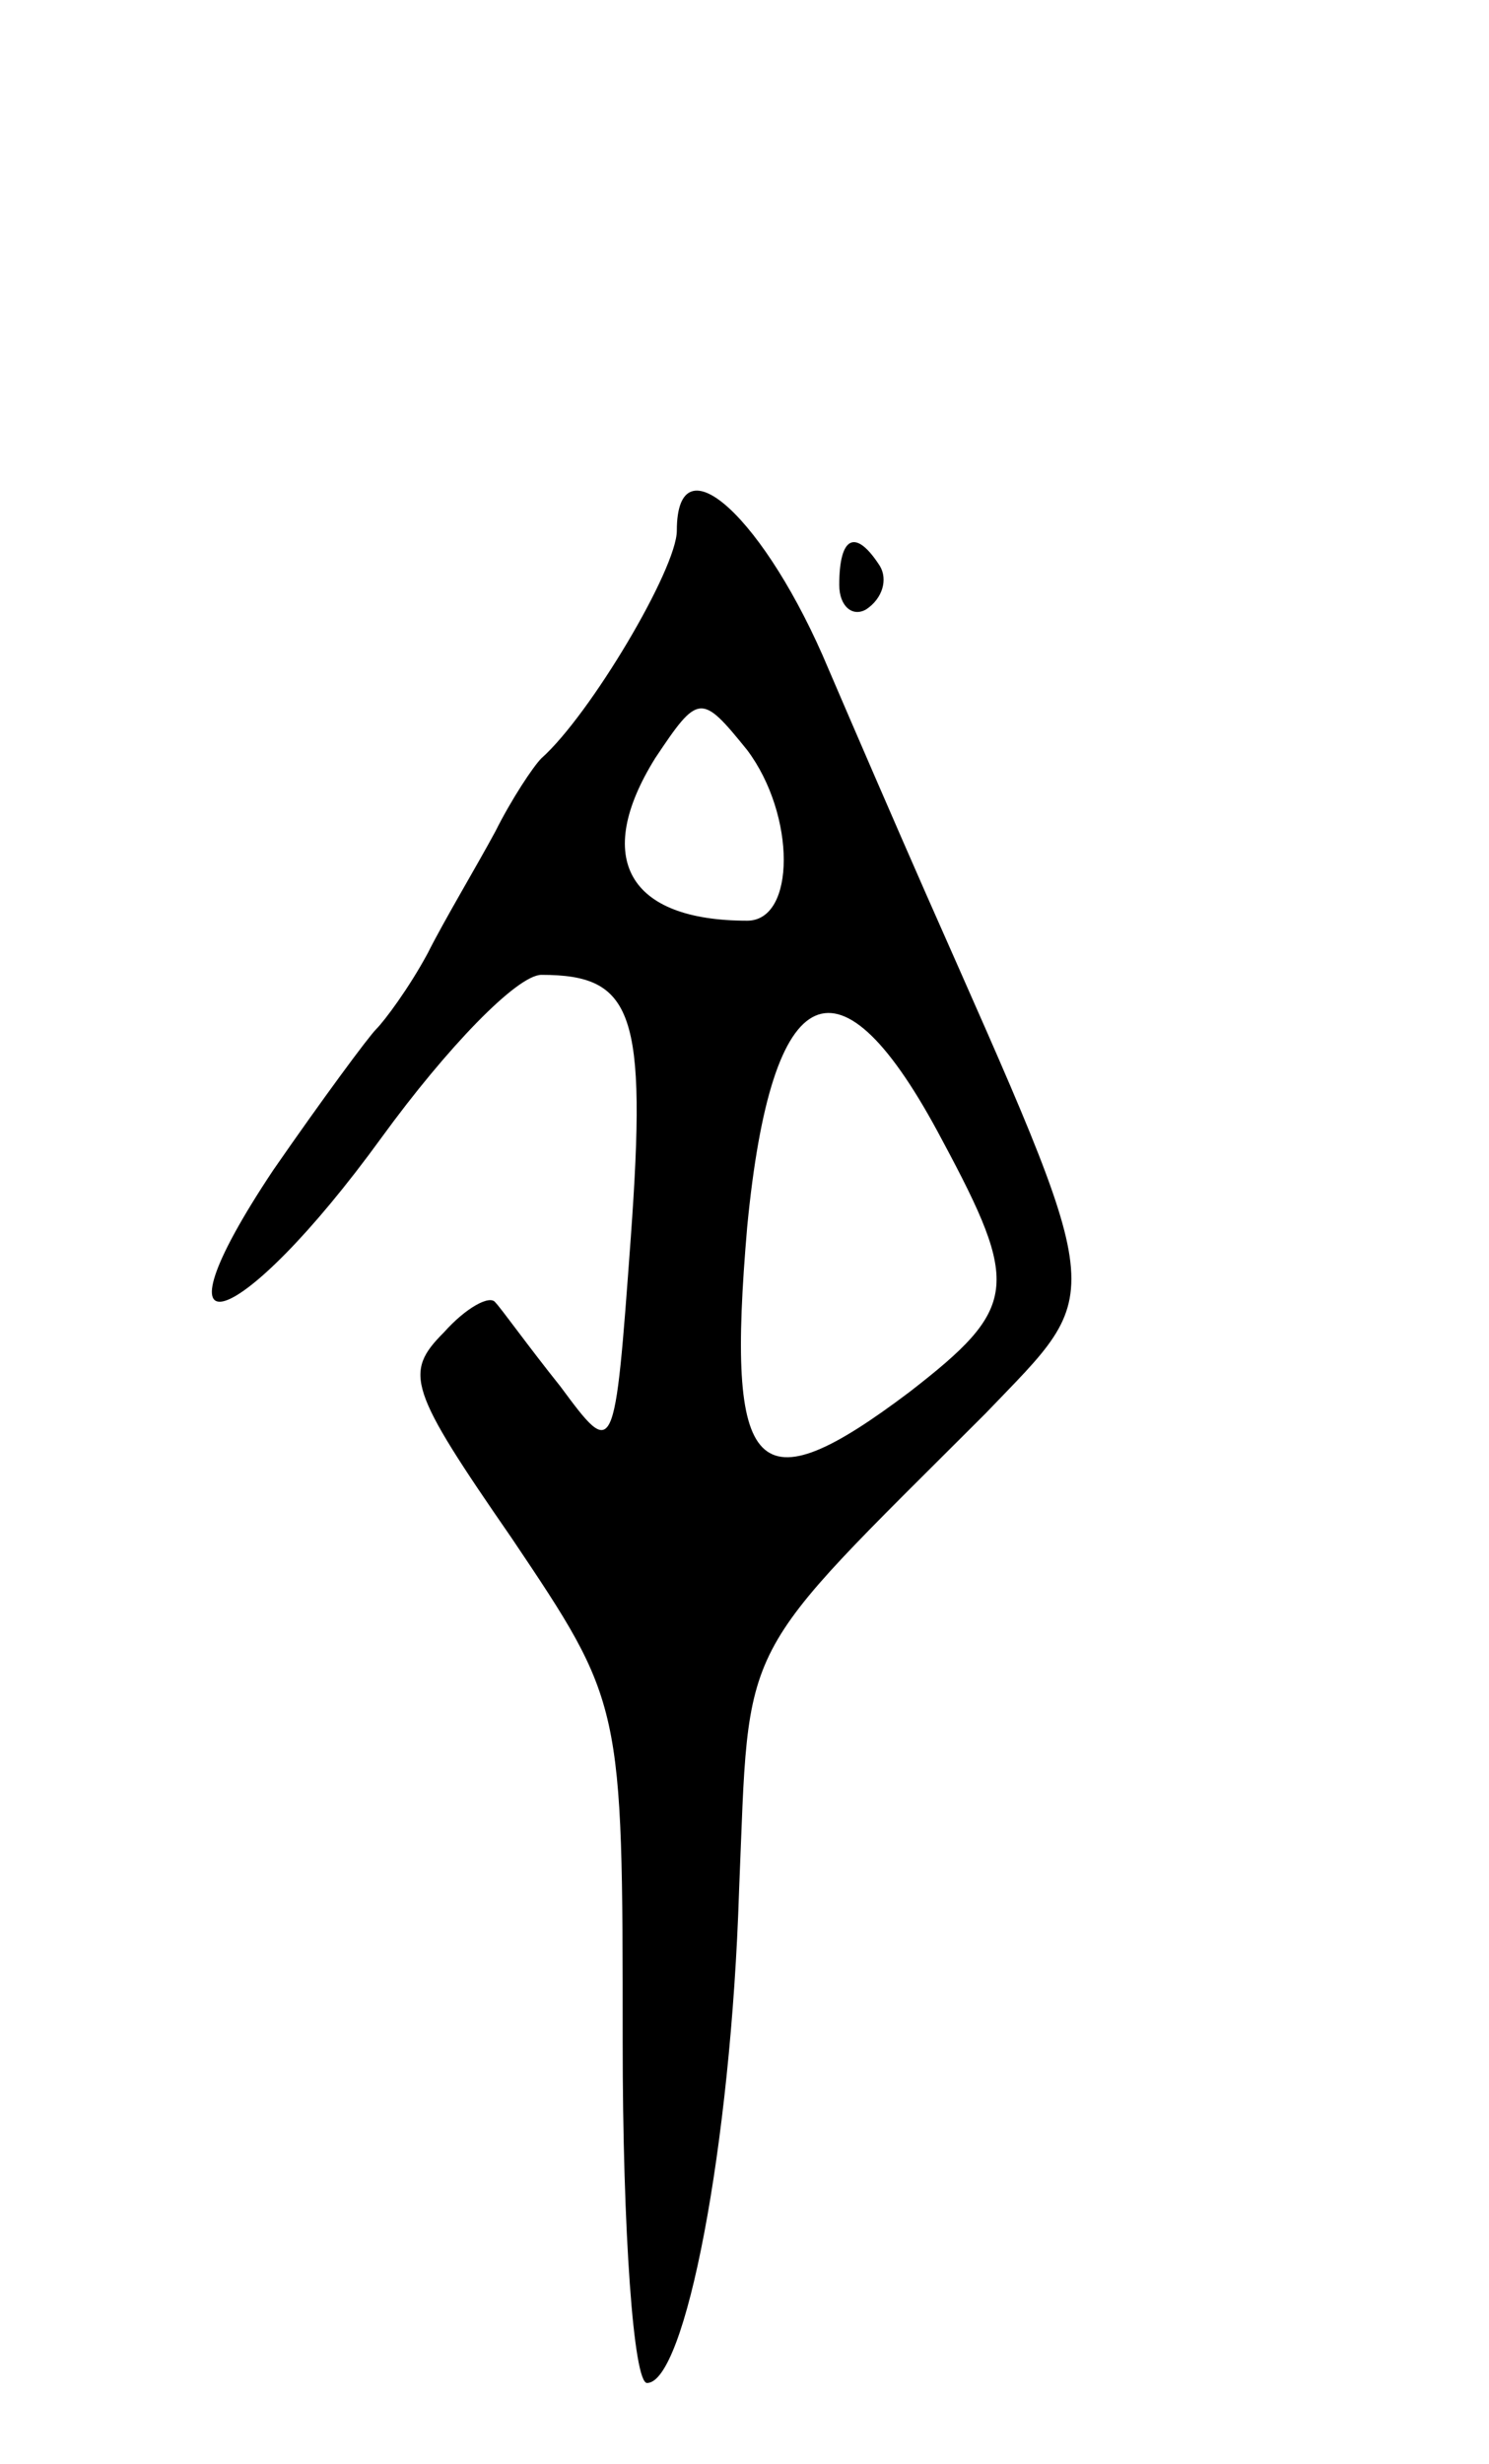 <svg version="1.0" xmlns="http://www.w3.org/2000/svg"
 width="55pt" height="91pt" viewBox="0 0 55 91"
 preserveAspectRatio="xMidYMid meet">
<g transform="translate(0,91) scale(0.1,-0.1)"
fill="#000000" stroke="none">
<path d="M250 714 c0 -14 -32 -68 -50 -84 -3 -3 -11 -15 -17 -27 -7 -13 -19
-33 -25 -45 -7 -13 -16 -25 -19 -28 -3 -3 -20 -26 -38 -52 -48 -72 -13 -61 40
12 24 33 50 60 59 60 34 0 39 -14 33 -97 -6 -82 -6 -82 -26 -55 -12 15 -22 29
-24 31 -2 3 -11 -2 -19 -11 -15 -15 -13 -21 25 -76 41 -61 41 -61 41 -186 0
-70 4 -126 9 -126 14 0 31 87 34 182 4 95 -2 83 91 176 45 47 46 38 -22 192
-11 25 -27 62 -36 83 -23 55 -56 86 -56 51z m26 -81 c18 -24 18 -63 0 -63 -44
0 -57 23 -34 60 16 24 17 24 34 3z m72 -144 c29 -54 28 -62 -12 -93 -57 -43
-68 -32 -60 61 9 93 34 104 72 32z"/>
<path d="M310 694 c0 -8 5 -12 10 -9 6 4 8 11 5 16 -9 14 -15 11 -15 -7z"/>
</g>
</svg>
